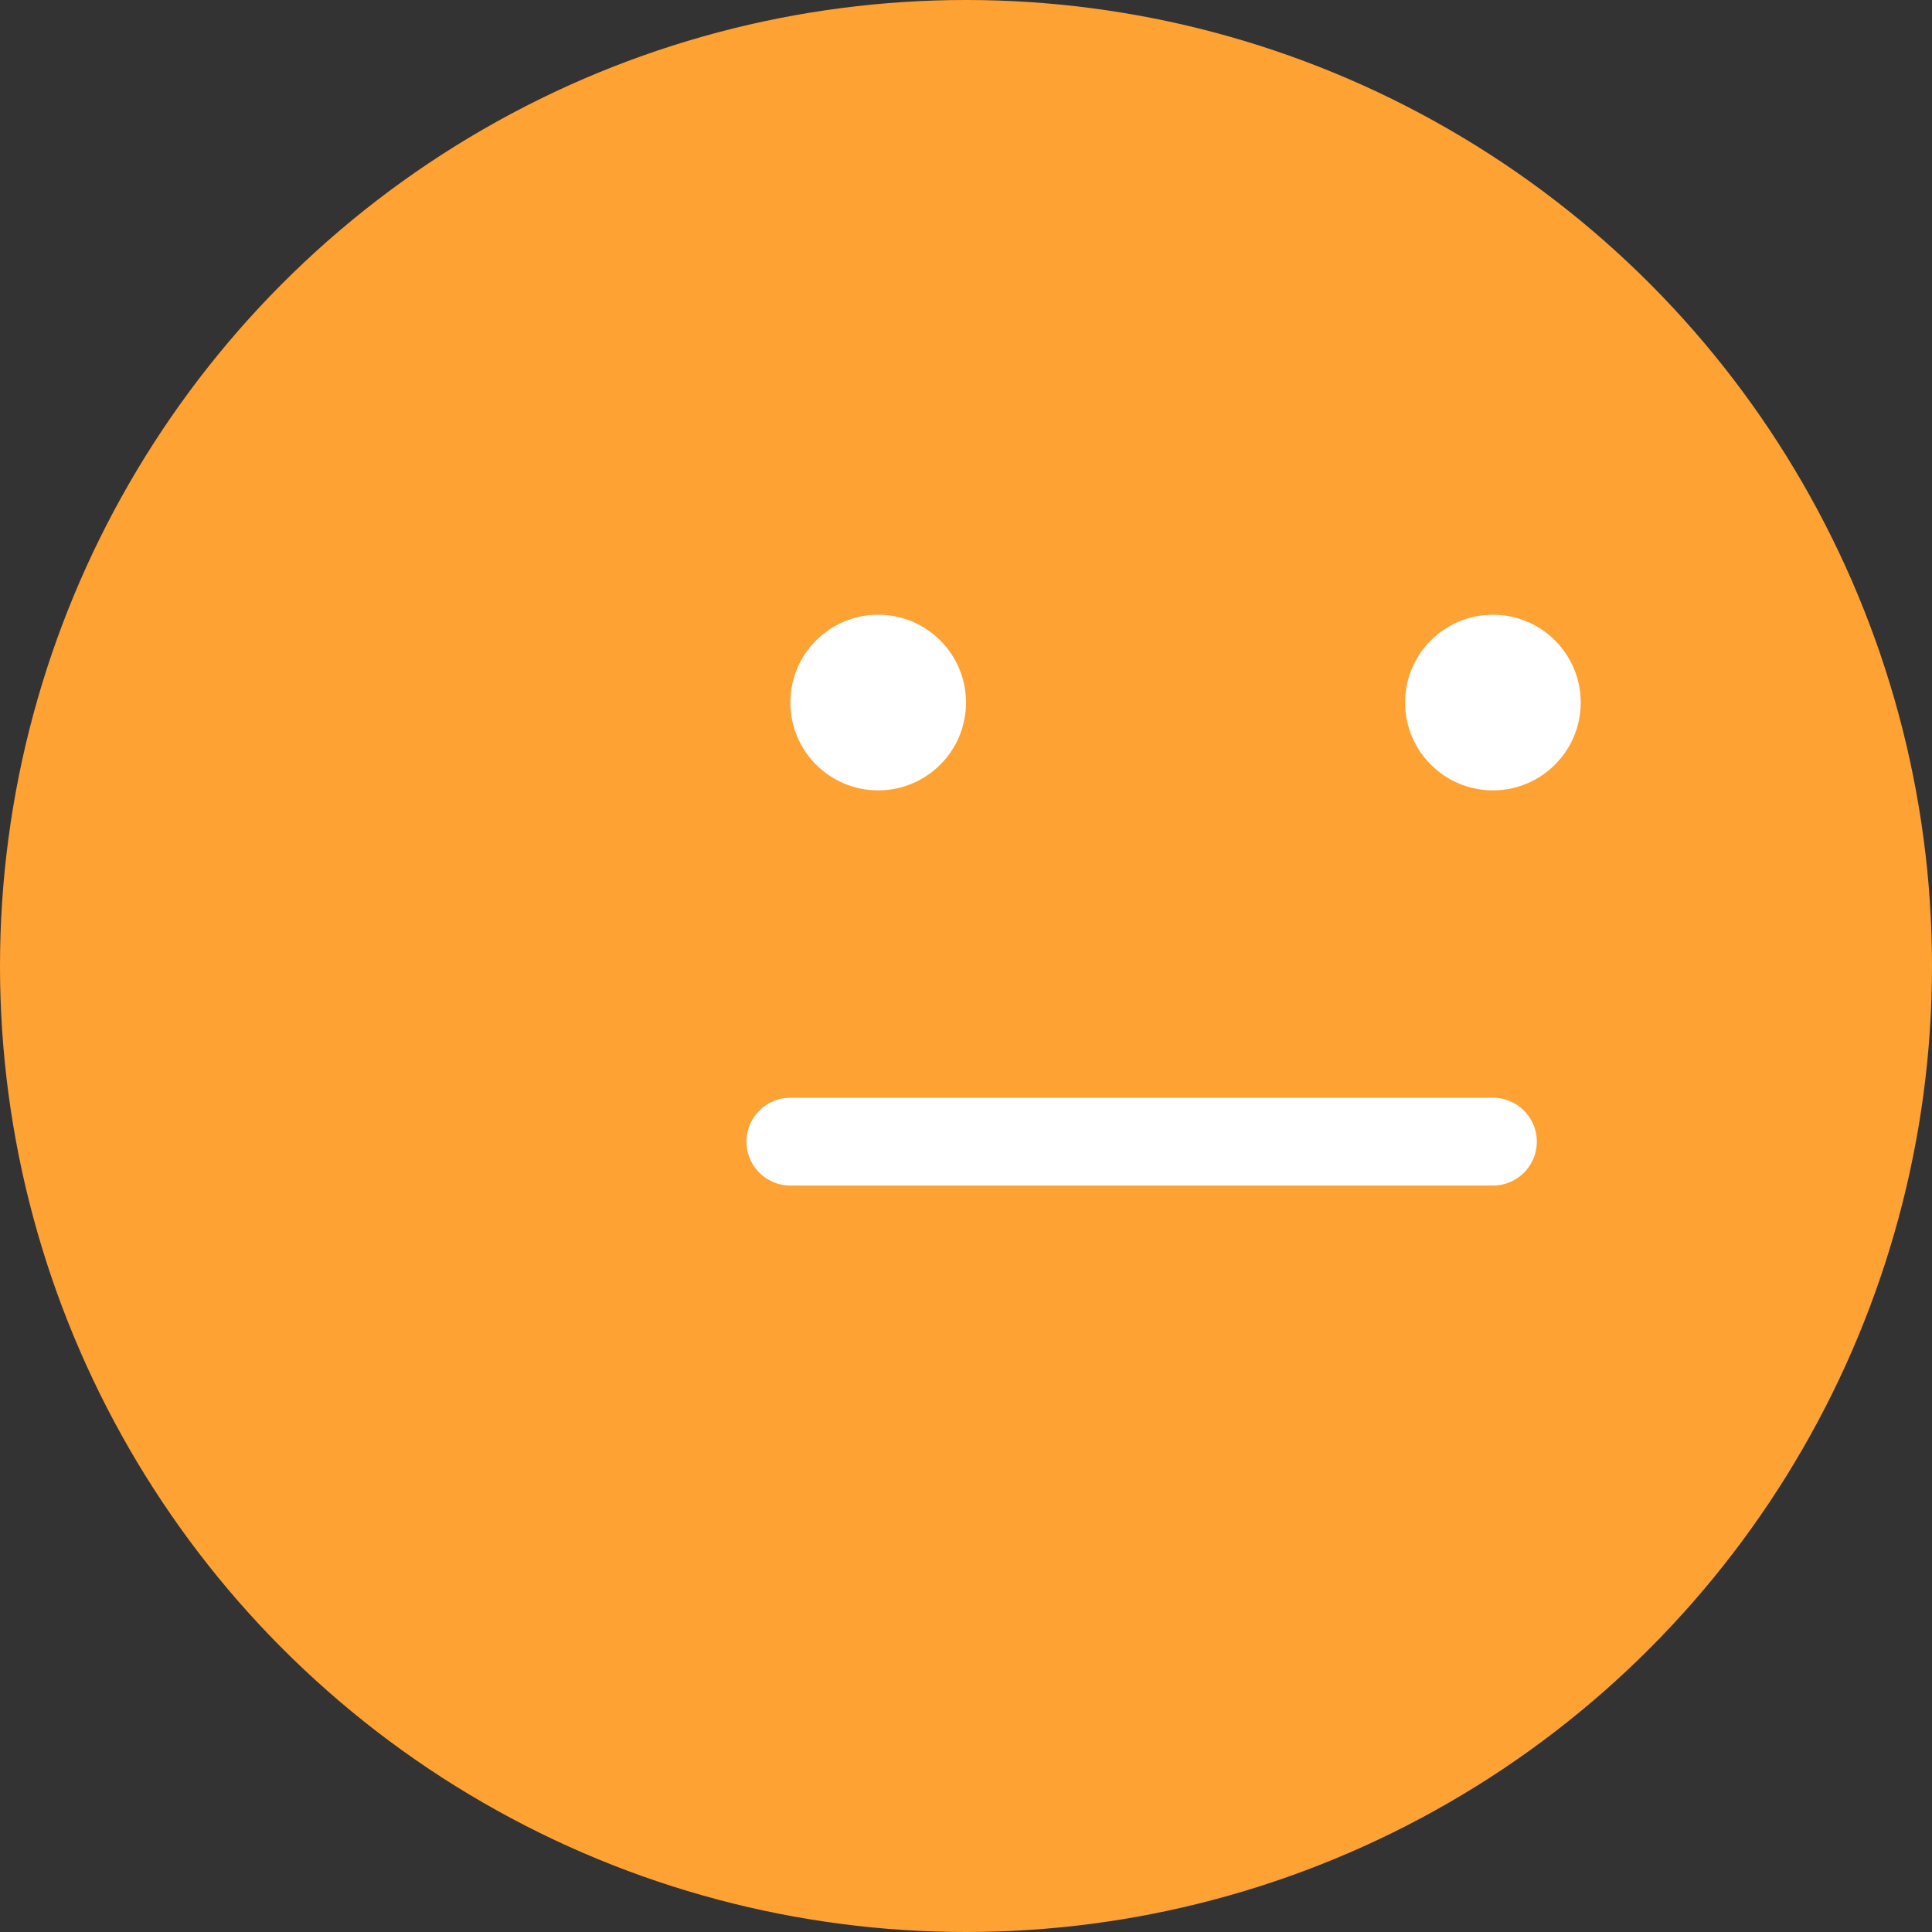<svg width="22" height="22" viewBox="0 0 22 22" fill="none" xmlns="http://www.w3.org/2000/svg">
<rect x="0" y="0" width="22" height="22" fill="#333333" stroke="none"/>
<circle cx="11" cy="11" r="11" fill="#FFA234"/>
<path d="M9 13H17" stroke="white" stroke-linecap="round"/>
<circle cx="10" cy="8" r="1" fill="white"/>
<circle cx="17" cy="8" r="1" fill="white"/>
</svg>
